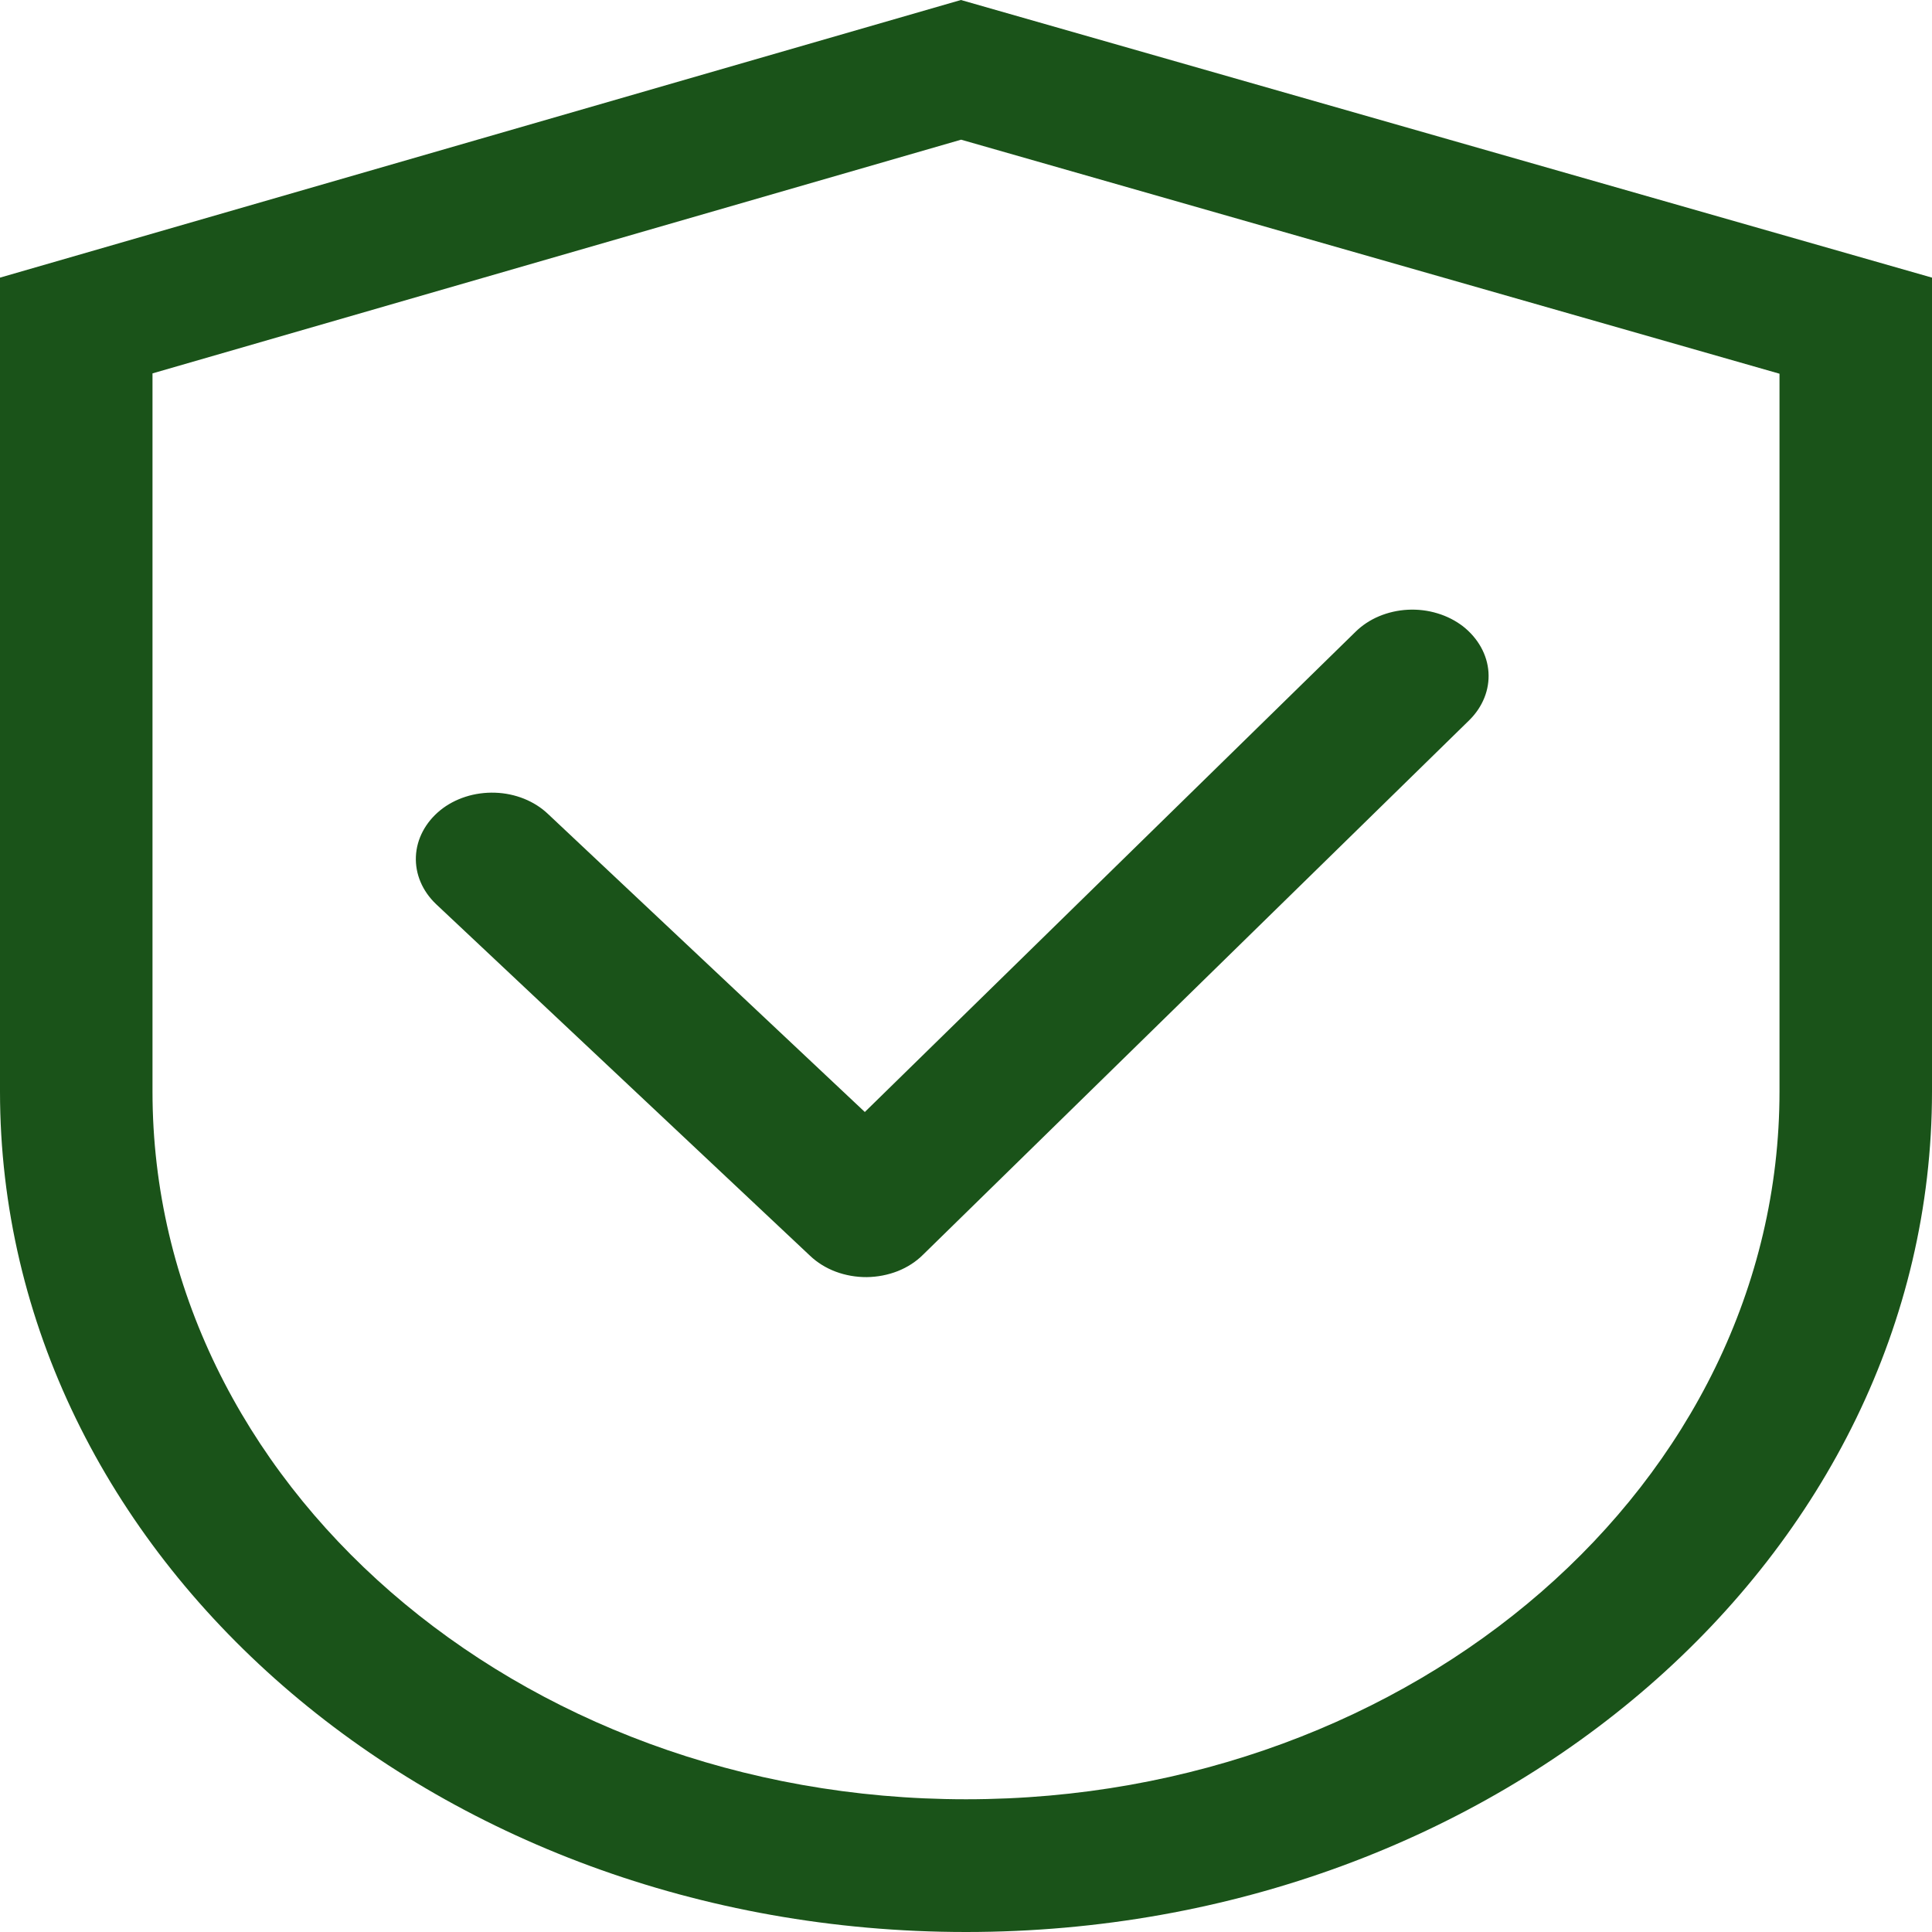 <svg width="30" height="30" viewBox="0 0 30 30" fill="none" xmlns="http://www.w3.org/2000/svg">
<path d="M2.368 5.798V16.948C2.368 23.019 8.024 27.939 15 27.939C21.976 27.939 27.632 23.019 27.632 16.948V5.803L14.924 2.169L2.368 5.798ZM14.921 0L30 4.311V16.948C30 24.156 23.284 30 15 30C6.716 30 0 24.156 0 16.948V4.311L14.921 0ZM22.719 9.727C22.604 9.638 22.468 9.568 22.321 9.524C22.174 9.479 22.017 9.46 21.861 9.468C21.705 9.476 21.552 9.511 21.412 9.57C21.272 9.629 21.148 9.712 21.046 9.813L13.429 17.267L8.509 12.639C8.405 12.54 8.279 12.46 8.138 12.403C7.996 12.346 7.843 12.314 7.687 12.309C7.531 12.304 7.375 12.325 7.229 12.372C7.083 12.419 6.949 12.49 6.836 12.582C6.606 12.77 6.47 13.027 6.458 13.299C6.446 13.571 6.558 13.836 6.771 14.039L12.577 19.498C12.688 19.604 12.824 19.689 12.976 19.746C13.128 19.803 13.293 19.832 13.459 19.831C13.625 19.829 13.79 19.797 13.94 19.738C14.091 19.678 14.225 19.591 14.333 19.483L22.816 11.182C23.024 10.976 23.131 10.71 23.113 10.438C23.095 10.167 22.953 9.912 22.719 9.727Z" fill="#1A5319"/>
</svg>
